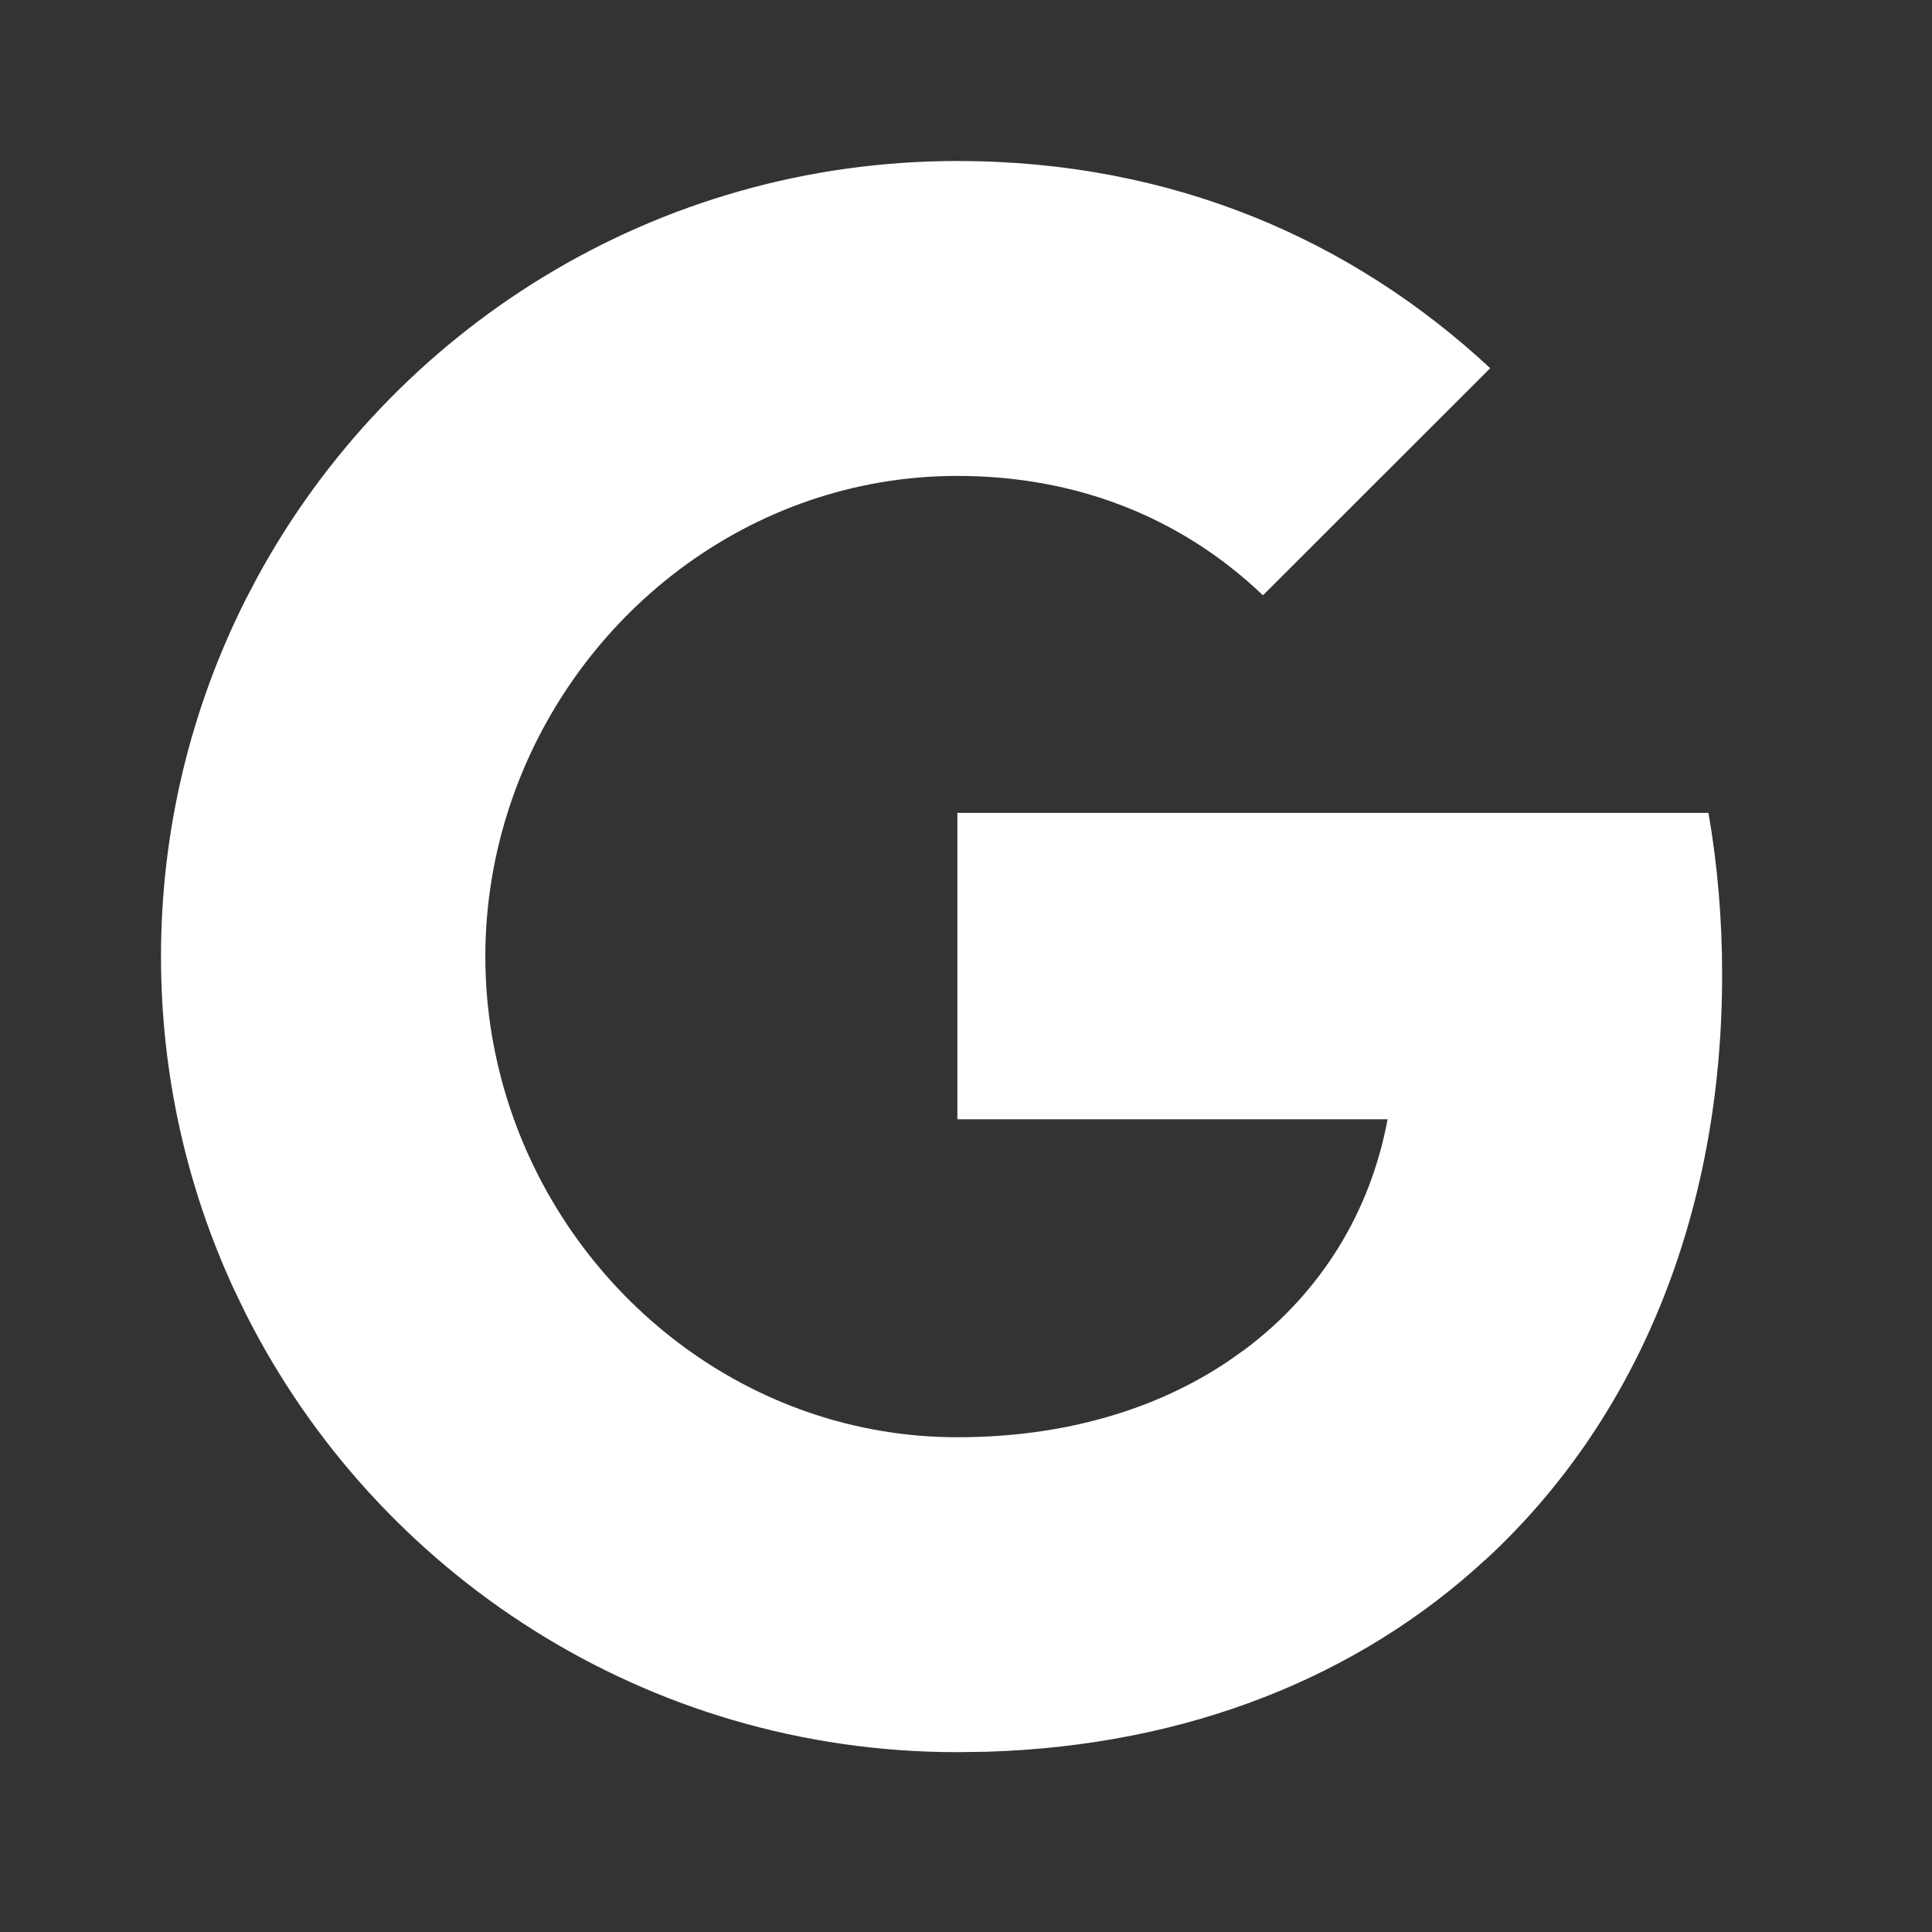 <?xml version="1.0" encoding="UTF-8"?>
<svg width="24px" height="24px" viewBox="0 0 24 24" version="1.1" xmlns="http://www.w3.org/2000/svg" xmlns:xlink="http://www.w3.org/1999/xlink">
    <rect x="0" y="0" width="24" height="24" fill="#333333" stroke="none"/>
    <title>UI Icons /social_GoogleWhite</title>
    <g id="UI-Icons-/social_GoogleWhite" stroke="none" stroke-width="1" fill="none" fill-rule="evenodd">
        <g id="Group" transform="translate(2, 2)" fill="#FFFFFF" fill-rule="nonzero">
            <g id="Group-17">
                <path d="M9.893,-7.77156117e-16 C12.562,-7.77156117e-16 14.797,0.979 16.512,2.574 L16.512,2.574 L13.689,5.395 C12.658,4.412 11.351,3.912 9.893,3.912 C7.313,3.912 5.123,5.649 4.339,7.991 C4.139,8.588 4.029,9.225 4.029,9.882 C4.029,10.54 4.139,11.177 4.339,11.774 C5.123,14.116 7.313,15.854 9.893,15.854 C11.23,15.854 12.374,15.505 13.261,14.907 L13.261,14.907 L13.467,14.761 C14.404,14.059 15.023,13.062 15.237,11.904 L15.237,11.904 L9.893,11.904 L9.893,8.098 L19.223,8.098 C19.335,8.74 19.393,9.412 19.393,10.108 C19.393,13.115 18.318,15.658 16.45,17.379 L16.45,17.379 L16.449,17.378 C14.885,18.821 12.766,19.685 10.255,19.761 L9.893,19.766 C6.028,19.766 2.681,17.549 1.053,14.32 L1.053,14.32 L0.903,14.009 C0.324,12.754 -6.4900342e-16,11.356 -6.4900342e-16,9.882 C-6.4900342e-16,8.286 0.381,6.779 1.053,5.445 L1.053,5.445 L1.193,5.178 C2.868,2.095 6.135,-7.77156117e-16 9.893,-7.77156117e-16 Z" id="Combined-Shape"></path>
            </g>
        </g>
    </g>
</svg>